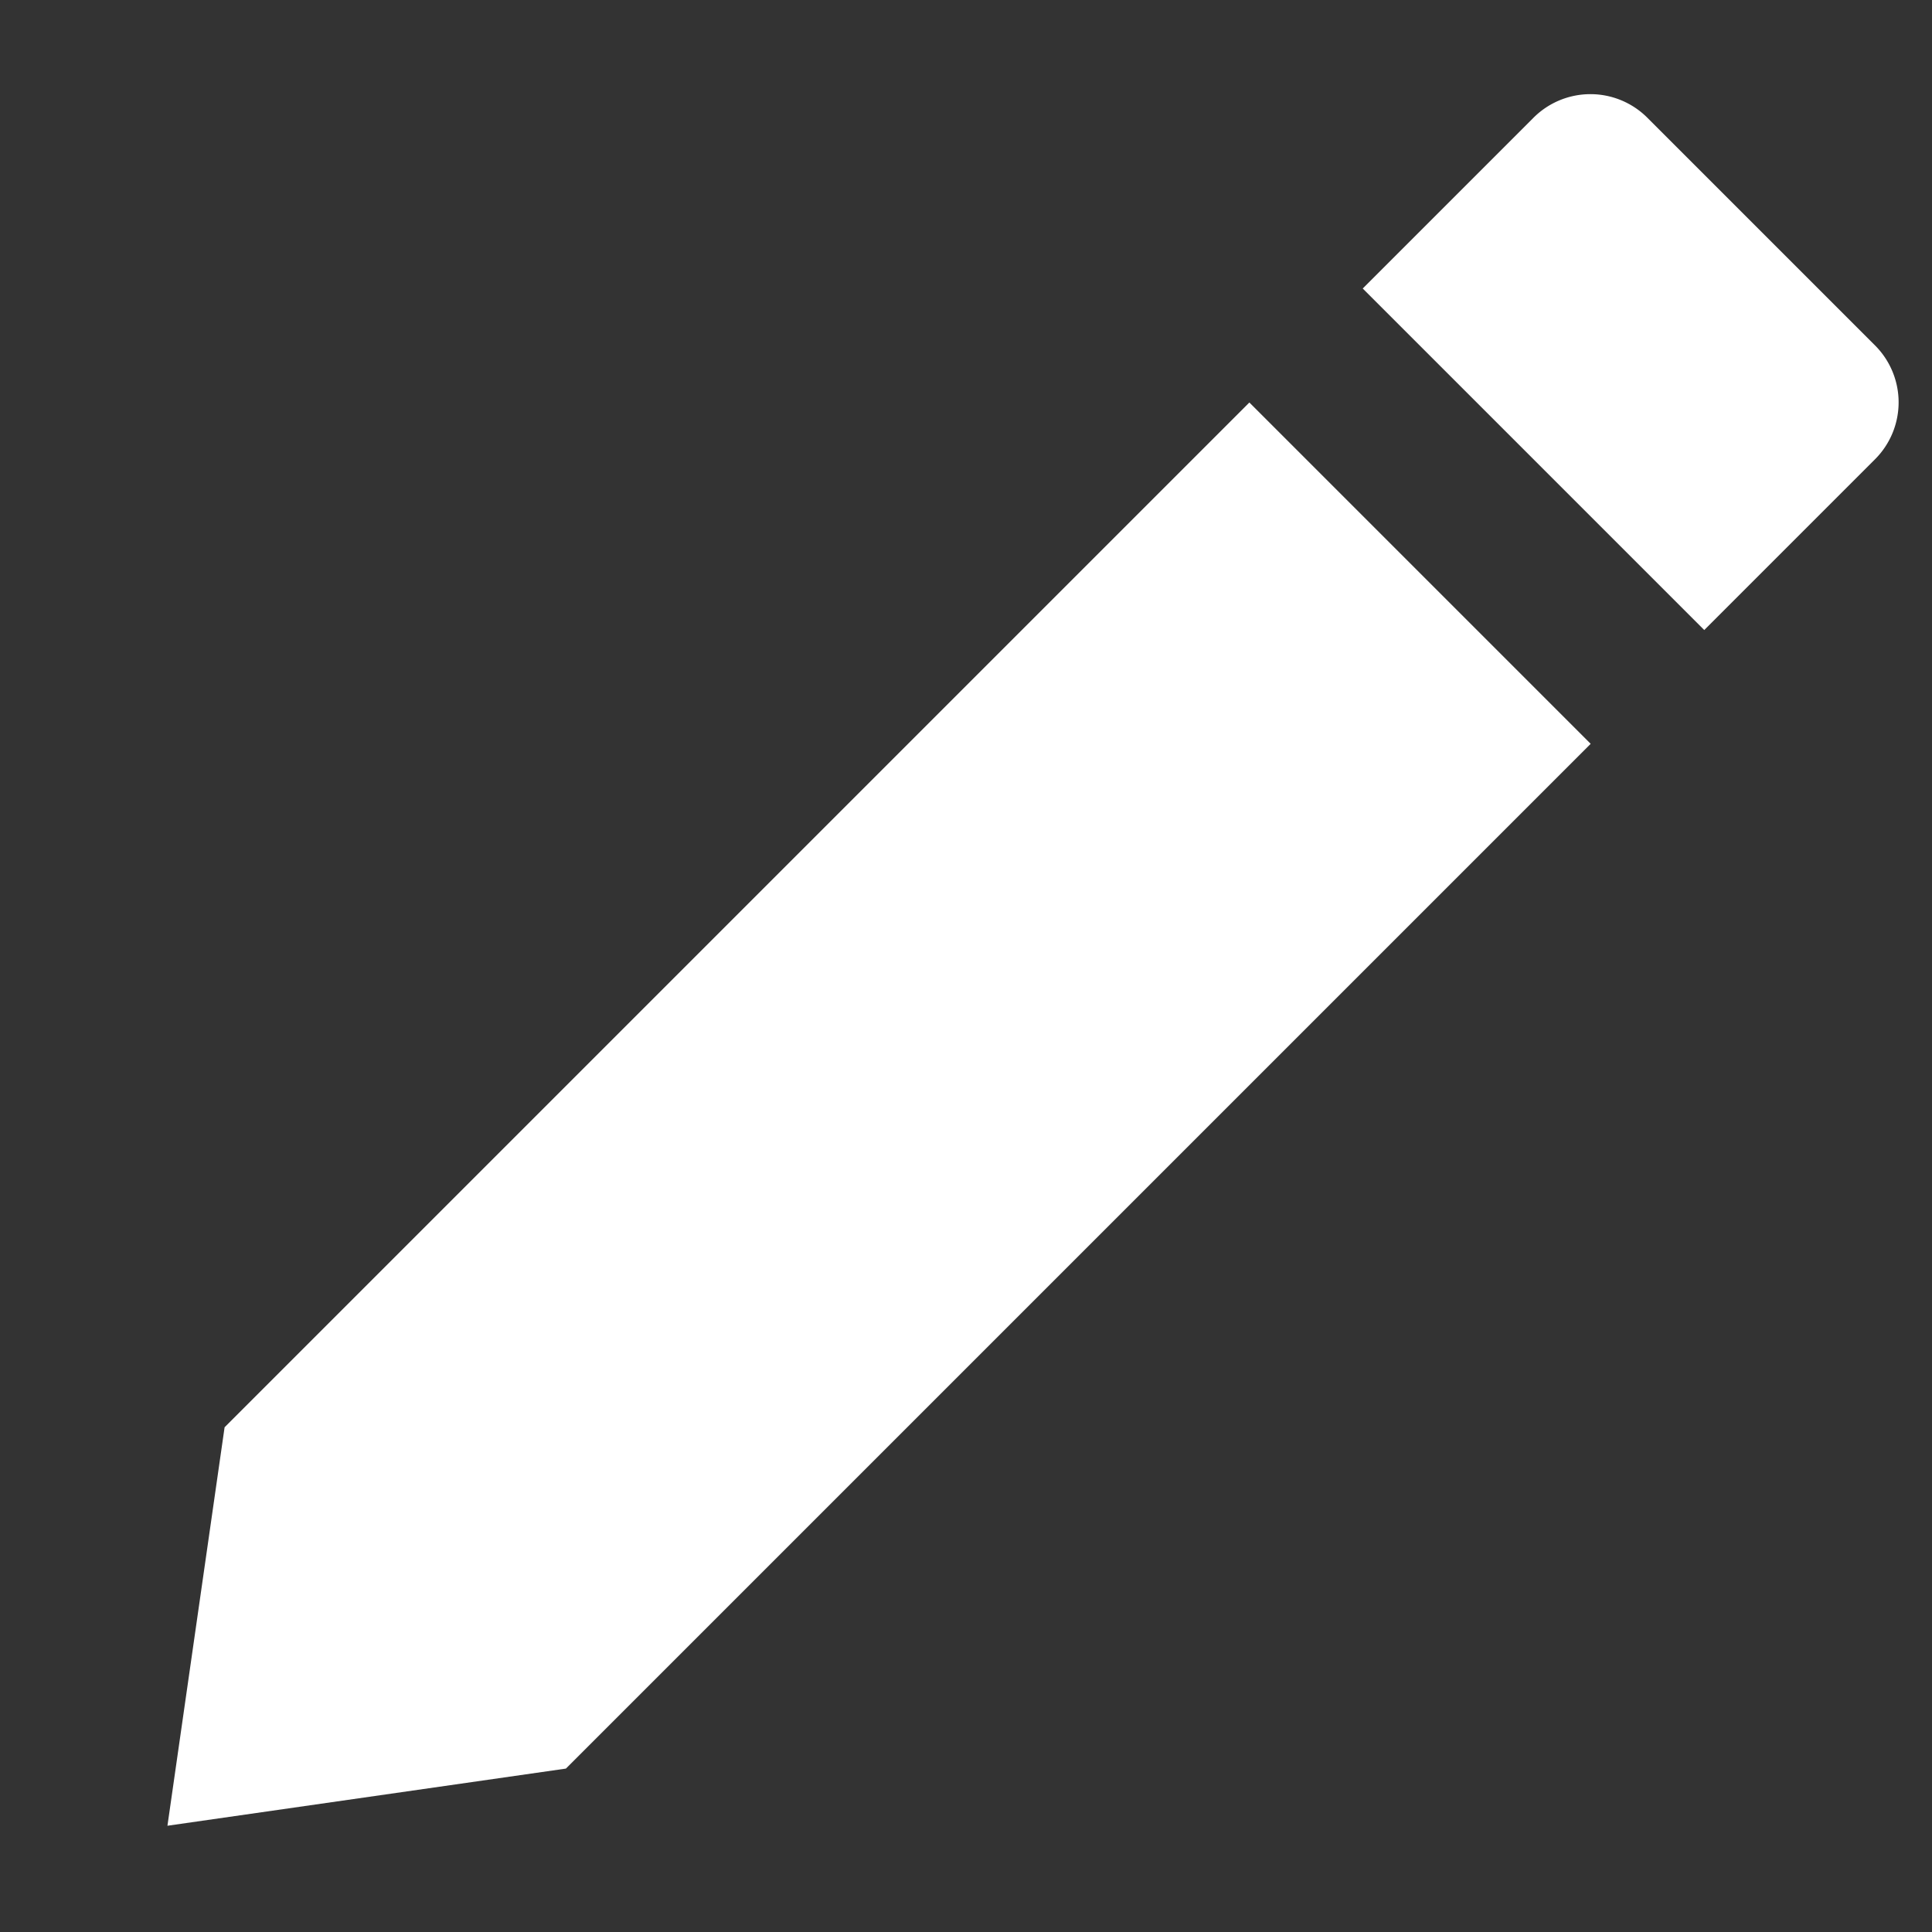 <?xml version="1.0" encoding="utf-8"?>

<!-- Uploaded to: SVG Repo, www.svgrepo.com, Generator: SVG Repo Mixer Tools -->
<svg fill="#fff" width="800px" height="800px" viewBox="0 0 24 24" id="f26f875e-6e0f-4754-a824-58378eda2d39" data-name="Livello 1" xmlns="http://www.w3.org/2000/svg">

<rect x="0" y="0" width="24" height="24" fill="#333333" stroke="none"/>

<title>prime</title>

<g id="ab9d7309-2578-40a5-a875-3e4d7b8fb802" data-name="pen">

<polygon points="15.52 5 2.79 17.73 2.08 22.68 7.03 21.97 19.76 9.24 15.52 5"/>

<path d="M18.46,2.29h4a1,1,0,0,1,1,1v3a0,0,0,0,1,0,0h-6a0,0,0,0,1,0,0v-3a1,1,0,0,1,1-1Z" transform="translate(9.03 -13.21) rotate(45)"/>

</g>

</svg>